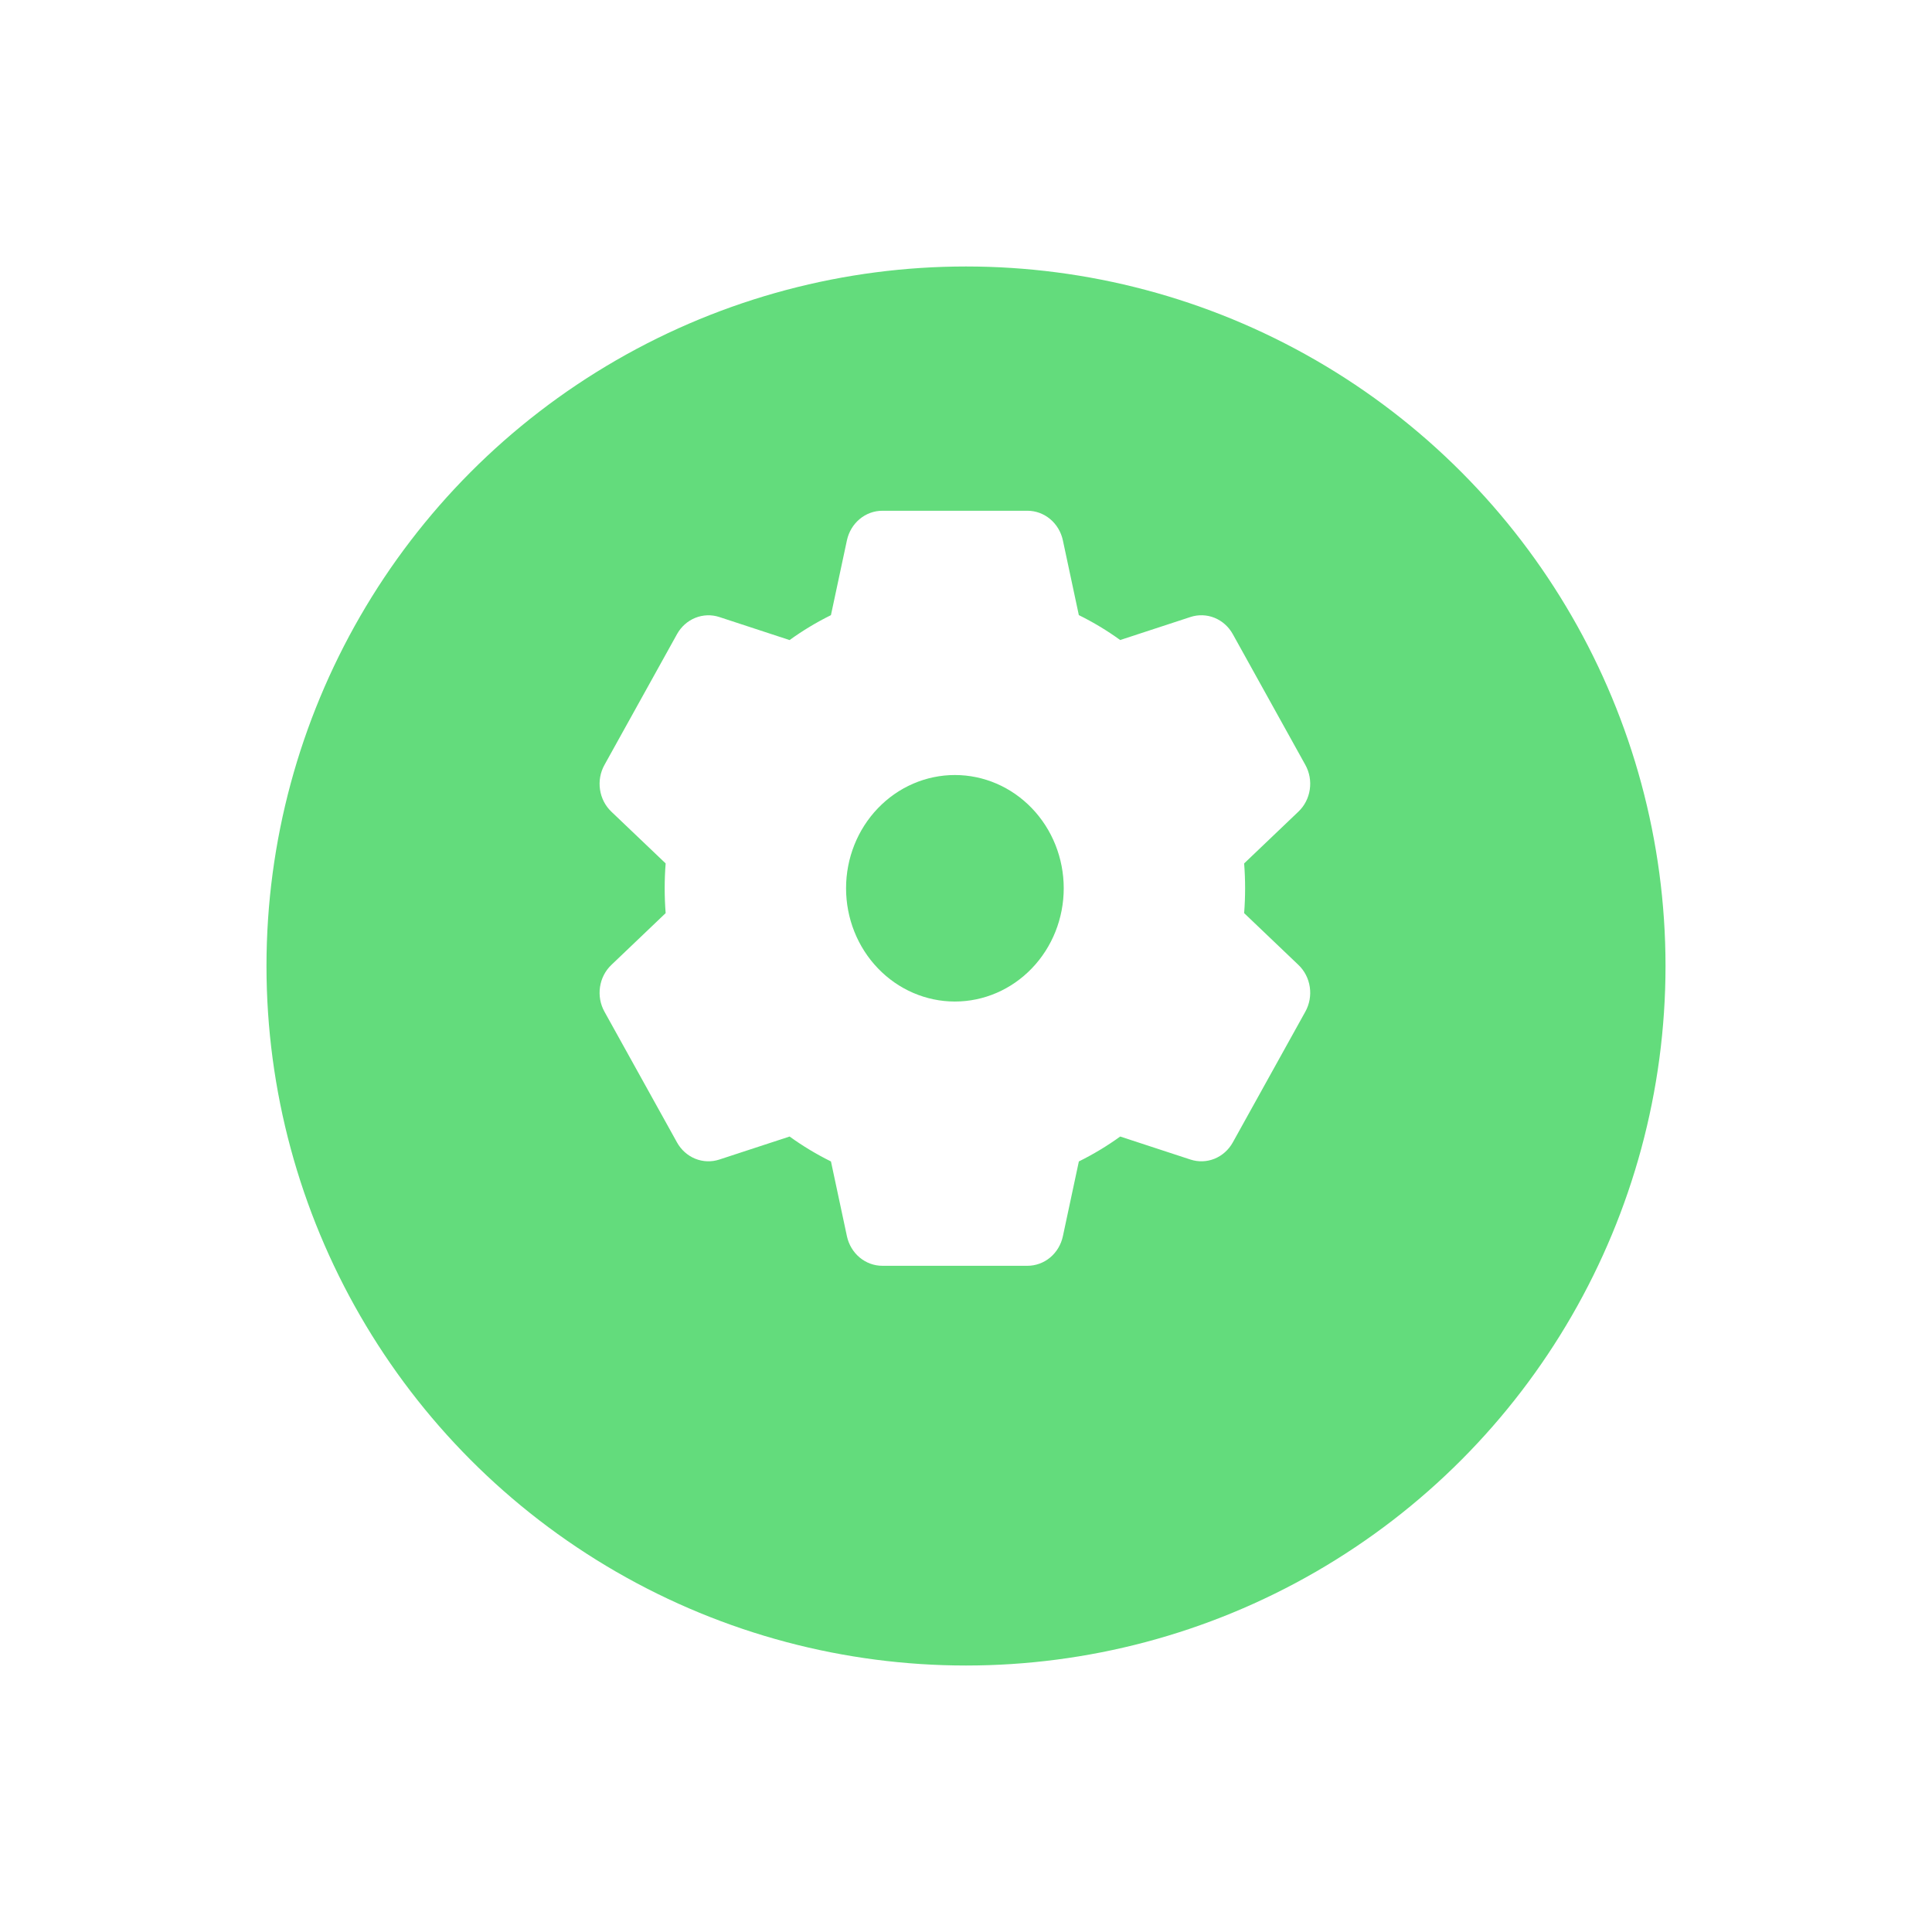 <svg width="87" height="87" viewBox="0 0 87 87" fill="none" xmlns="http://www.w3.org/2000/svg">
<g filter="url(#filter0_d_1287_2888)">
<circle cx="43.5" cy="39.5" r="31.5" fill="#63DC7C"/>
</g>
<path fill-rule="evenodd" clip-rule="evenodd" d="M38.138 24.331C38.219 23.954 38.421 23.616 38.711 23.374C39.001 23.132 39.361 23 39.733 23H46.267C46.639 23 46.999 23.132 47.289 23.374C47.579 23.616 47.781 23.954 47.862 24.331L48.581 27.699C49.234 28.022 49.856 28.396 50.443 28.821L53.609 27.784C53.963 27.668 54.345 27.681 54.692 27.821C55.038 27.962 55.328 28.221 55.514 28.556L58.781 34.444C58.967 34.779 59.038 35.17 58.981 35.553C58.925 35.935 58.745 36.286 58.471 36.547L56.025 38.881C56.083 39.626 56.083 40.374 56.025 41.119L58.471 43.453C58.745 43.714 58.925 44.065 58.981 44.447C59.038 44.83 58.967 45.221 58.781 45.556L55.514 51.444C55.328 51.779 55.038 52.038 54.692 52.179C54.345 52.319 53.963 52.332 53.609 52.216L50.444 51.179C49.856 51.604 49.234 51.978 48.582 52.301L47.863 55.667C47.783 56.045 47.581 56.383 47.291 56.626C47.001 56.868 46.639 57 46.267 57H39.733C39.361 57 39.001 56.868 38.711 56.626C38.421 56.384 38.219 56.046 38.138 55.669L37.419 52.301C36.766 51.978 36.144 51.604 35.557 51.179L32.391 52.216C32.037 52.332 31.655 52.319 31.308 52.179C30.962 52.038 30.672 51.779 30.486 51.444L27.219 45.556C27.033 45.221 26.962 44.83 27.019 44.447C27.075 44.065 27.255 43.714 27.529 43.453L29.975 41.119C29.917 40.374 29.917 39.626 29.975 38.881L27.529 36.549C27.255 36.288 27.075 35.937 27.019 35.554C26.962 35.172 27.033 34.781 27.219 34.446L30.486 28.557C30.672 28.222 30.962 27.963 31.308 27.823C31.655 27.683 32.037 27.669 32.391 27.785L35.556 28.823C36.144 28.398 36.766 28.023 37.418 27.701L38.137 24.334L38.138 24.331ZM43 45.1C44.3 45.1 45.546 44.563 46.465 43.606C47.385 42.65 47.901 41.353 47.901 40C47.901 38.647 47.385 37.35 46.465 36.394C45.546 35.437 44.3 34.9 43 34.9C41.7 34.9 40.454 35.437 39.535 36.394C38.615 37.35 38.099 38.647 38.099 40C38.099 41.353 38.615 42.65 39.535 43.606C40.454 44.563 41.7 45.1 43 45.1Z" fill="white"/>
<defs>
<filter id="filter0_d_1287_2888" x="0" y="0" width="87" height="87" filterUnits="userSpaceOnUse" color-interpolation-filters="sRGB">
<feFlood flood-opacity="0" result="BackgroundImageFix"/>
<feColorMatrix in="SourceAlpha" type="matrix" values="0 0 0 0 0 0 0 0 0 0 0 0 0 0 0 0 0 0 127 0" result="hardAlpha"/>
<feOffset dy="4"/>
<feGaussianBlur stdDeviation="6"/>
<feComposite in2="hardAlpha" operator="out"/>
<feColorMatrix type="matrix" values="0 0 0 0 0 0 0 0 0 0 0 0 0 0 0 0 0 0 0.25 0"/>
<feBlend mode="normal" in2="BackgroundImageFix" result="effect1_dropShadow_1287_2888"/>
<feBlend mode="normal" in="SourceGraphic" in2="effect1_dropShadow_1287_2888" result="shape"/>
</filter>
</defs>
</svg>
